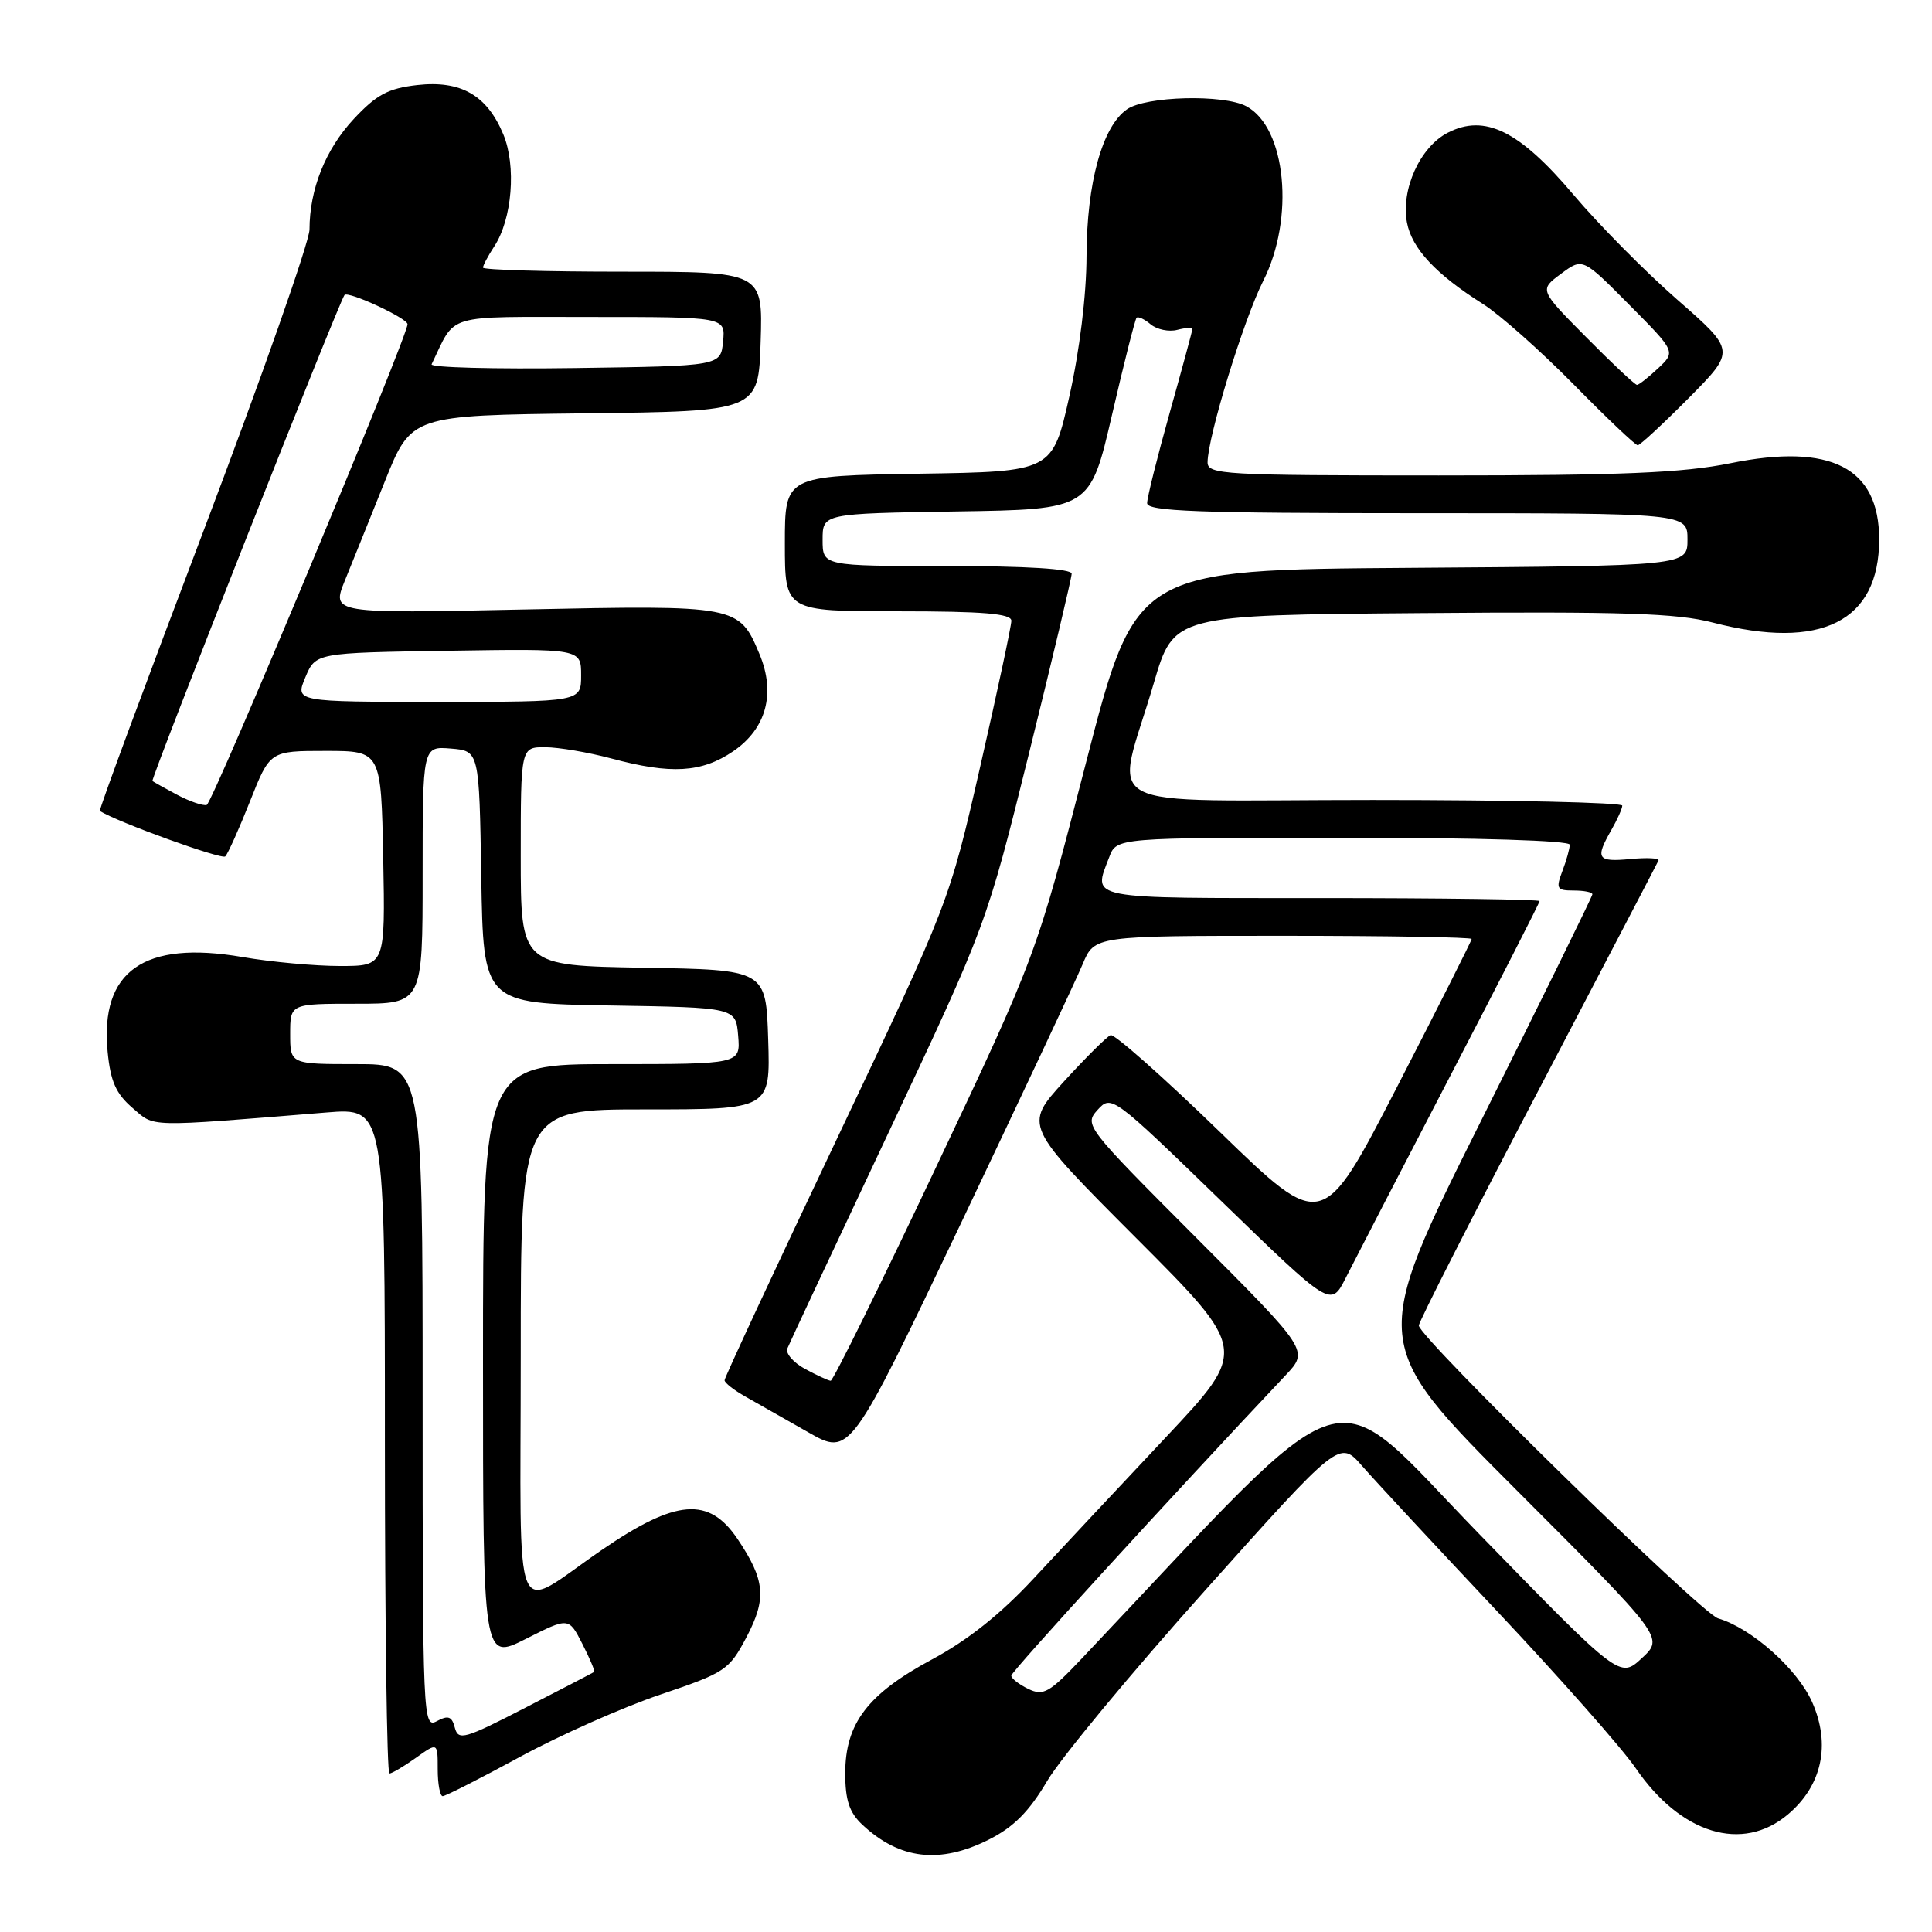 <?xml version="1.0" encoding="UTF-8" standalone="no"?>
<!DOCTYPE svg PUBLIC "-//W3C//DTD SVG 1.1//EN" "http://www.w3.org/Graphics/SVG/1.1/DTD/svg11.dtd" >
<svg xmlns="http://www.w3.org/2000/svg" xmlns:xlink="http://www.w3.org/1999/xlink" version="1.1" viewBox="0 0 256 256">
 <g >
 <path fill="currentColor"
d=" M 131.04 243.75 C 134.32 242.10 136.36 240.04 138.75 236.00 C 140.53 232.97 149.98 221.57 159.75 210.66 C 177.50 190.81 177.50 190.81 180.50 194.26 C 182.15 196.15 190.25 204.87 198.50 213.63 C 206.75 222.39 214.95 231.68 216.73 234.28 C 222.71 243.02 230.87 245.51 236.90 240.43 C 241.43 236.62 242.61 231.17 240.13 225.56 C 238.19 221.17 232.11 215.75 227.65 214.44 C 225.40 213.78 188.00 177.18 188.00 175.64 C 188.00 175.16 195.09 161.22 203.75 144.68 C 212.41 128.13 219.62 114.34 219.76 114.02 C 219.90 113.70 218.21 113.62 216.01 113.83 C 211.65 114.24 211.34 113.78 213.50 110.00 C 214.29 108.62 214.95 107.16 214.96 106.75 C 214.98 106.34 200.11 106.00 181.92 106.00 C 144.09 106.00 147.77 107.97 152.89 90.50 C 155.53 81.50 155.53 81.50 188.32 81.24 C 215.00 81.02 222.19 81.25 226.95 82.49 C 241.31 86.21 249.00 82.36 249.00 71.47 C 249.00 61.95 242.60 58.68 229.29 61.38 C 222.96 62.66 214.93 63.00 190.65 63.00 C 162.12 63.00 160.00 62.88 160.01 61.25 C 160.04 57.84 164.79 42.36 167.37 37.25 C 171.59 28.94 170.43 16.91 165.15 14.08 C 162.14 12.47 151.82 12.73 149.32 14.49 C 146.06 16.77 144.00 24.24 143.97 33.93 C 143.96 39.08 143.05 46.49 141.70 52.50 C 139.45 62.50 139.45 62.50 121.73 62.77 C 104.00 63.05 104.00 63.05 104.00 72.02 C 104.00 81.00 104.00 81.00 119.00 81.00 C 130.33 81.00 134.00 81.31 134.01 82.25 C 134.01 82.94 132.16 91.60 129.90 101.50 C 125.79 119.50 125.79 119.50 110.90 150.89 C 102.70 168.16 96.00 182.56 96.01 182.89 C 96.01 183.23 97.25 184.20 98.76 185.05 C 100.27 185.90 104.00 188.02 107.07 189.77 C 112.63 192.94 112.63 192.94 127.27 162.22 C 135.31 145.32 142.60 129.81 143.46 127.75 C 145.03 124.00 145.03 124.00 170.01 124.00 C 183.76 124.00 195.00 124.19 195.00 124.42 C 195.00 124.65 190.55 133.47 185.12 144.02 C 175.24 163.19 175.24 163.19 161.65 150.00 C 154.18 142.75 147.66 136.97 147.16 137.16 C 146.67 137.35 143.88 140.12 140.96 143.32 C 135.67 149.14 135.67 149.14 150.51 164.01 C 165.36 178.88 165.36 178.88 154.43 190.50 C 148.42 196.89 140.57 205.27 137.00 209.12 C 132.61 213.86 128.23 217.34 123.50 219.88 C 114.97 224.46 112.00 228.36 112.00 234.97 C 112.00 238.53 112.54 240.16 114.25 241.77 C 119.19 246.40 124.53 247.03 131.04 243.75 Z  M 68.91 232.79 C 74.18 229.93 82.55 226.21 87.50 224.54 C 96.11 221.63 96.60 221.31 98.91 216.94 C 101.61 211.82 101.39 209.37 97.74 203.94 C 93.94 198.28 89.60 198.62 79.75 205.37 C 67.67 213.63 69.00 216.82 69.00 179.54 C 69.00 147.00 69.00 147.00 85.54 147.00 C 102.08 147.00 102.08 147.00 101.79 137.75 C 101.50 128.50 101.50 128.50 85.25 128.23 C 69.00 127.95 69.00 127.95 69.00 113.48 C 69.00 99.00 69.00 99.00 72.25 99.01 C 74.04 99.02 77.97 99.69 81.00 100.50 C 88.92 102.63 92.97 102.39 97.15 99.55 C 101.54 96.56 102.81 91.87 100.64 86.68 C 97.93 80.20 97.73 80.17 69.40 80.76 C 43.92 81.30 43.92 81.30 45.71 76.90 C 46.69 74.48 49.08 68.57 51.00 63.77 C 54.50 55.04 54.50 55.04 77.50 54.77 C 100.50 54.50 100.50 54.50 100.79 45.25 C 101.08 36.00 101.08 36.00 82.54 36.00 C 72.34 36.00 64.00 35.76 64.00 35.46 C 64.00 35.17 64.67 33.90 65.49 32.65 C 67.87 29.03 68.43 21.98 66.69 17.80 C 64.52 12.60 61.06 10.62 55.27 11.27 C 51.43 11.71 49.90 12.53 46.87 15.77 C 43.13 19.79 41.02 25.06 41.01 30.42 C 41.00 32.03 34.69 49.98 26.98 70.31 C 19.26 90.65 13.07 107.36 13.23 107.46 C 15.55 108.93 29.39 113.94 29.85 113.48 C 30.20 113.13 31.67 109.85 33.13 106.17 C 35.77 99.50 35.77 99.50 43.14 99.50 C 50.50 99.50 50.50 99.50 50.78 113.75 C 51.05 128.00 51.05 128.00 45.05 128.00 C 41.74 128.00 35.92 127.47 32.11 126.81 C 19.06 124.57 13.23 128.67 14.26 139.36 C 14.64 143.28 15.36 144.91 17.54 146.79 C 20.58 149.40 19.07 149.37 43.25 147.41 C 51.00 146.78 51.00 146.78 51.00 190.89 C 51.00 215.15 51.27 235.00 51.60 235.00 C 51.92 235.00 53.50 234.07 55.10 232.93 C 58.00 230.86 58.00 230.86 58.00 234.43 C 58.00 236.39 58.30 238.00 58.66 238.00 C 59.02 238.00 63.64 235.66 68.91 232.79 Z  M 223.77 52.74 C 229.98 46.47 229.98 46.47 222.24 39.70 C 217.98 35.97 211.80 29.72 208.50 25.81 C 201.33 17.32 196.74 15.05 191.83 17.59 C 188.16 19.48 185.61 25.11 186.43 29.49 C 187.08 32.93 190.27 36.35 196.50 40.28 C 198.70 41.67 204.09 46.45 208.48 50.90 C 212.86 55.36 216.70 59.00 217.01 59.00 C 217.31 59.00 220.35 56.18 223.77 52.74 Z  M 136.25 223.79 C 135.01 223.19 134.00 222.40 134.00 222.03 C 134.00 221.50 155.02 198.48 170.35 182.23 C 173.43 178.96 173.43 178.96 158.52 164.02 C 143.83 149.30 143.64 149.06 145.44 147.06 C 147.26 145.06 147.42 145.17 161.81 159.13 C 176.34 173.22 176.34 173.22 178.30 169.36 C 179.37 167.24 185.59 155.22 192.12 142.65 C 198.66 130.08 204.00 119.62 204.00 119.40 C 204.00 119.18 190.95 119.00 175.00 119.00 C 143.56 119.00 144.82 119.24 146.98 113.57 C 147.95 111.00 147.95 111.00 177.98 111.00 C 195.93 111.00 208.00 111.38 208.00 111.93 C 208.00 112.45 207.56 114.02 207.02 115.43 C 206.14 117.76 206.28 118.00 208.52 118.00 C 209.89 118.00 211.00 118.22 211.00 118.50 C 211.00 118.77 204.37 132.27 196.26 148.49 C 181.52 178.00 181.52 178.00 201.00 197.50 C 220.48 217.00 220.48 217.00 217.56 219.71 C 214.64 222.42 214.64 222.42 195.97 203.23 C 175.45 182.14 180.40 180.60 143.41 219.69 C 139.03 224.32 138.26 224.76 136.25 223.79 Z  M 106.67 181.39 C 105.12 180.54 104.06 179.32 104.33 178.68 C 104.59 178.03 110.64 165.12 117.77 150.00 C 130.72 122.50 130.72 122.50 136.36 99.77 C 139.46 87.26 142.00 76.57 142.00 76.02 C 142.00 75.37 136.00 75.00 125.50 75.00 C 109.00 75.00 109.00 75.00 109.00 71.52 C 109.00 68.05 109.00 68.05 126.72 67.77 C 144.44 67.50 144.44 67.50 147.34 55.00 C 148.93 48.12 150.40 42.32 150.60 42.11 C 150.79 41.89 151.64 42.28 152.47 42.98 C 153.31 43.67 154.89 44.00 155.99 43.71 C 157.10 43.42 158.00 43.37 158.00 43.58 C 158.00 43.80 156.65 48.79 155.00 54.66 C 153.35 60.54 152.00 65.94 152.00 66.67 C 152.00 67.75 158.72 68.00 187.80 68.00 C 223.60 68.00 223.60 68.00 223.60 71.49 C 223.60 74.98 223.60 74.98 187.05 75.24 C 150.50 75.50 150.50 75.50 143.91 101.02 C 137.33 126.54 137.33 126.54 123.98 154.77 C 116.64 170.30 110.38 182.98 110.07 182.96 C 109.76 182.94 108.23 182.23 106.67 181.39 Z  M 60.27 228.94 C 59.88 227.43 59.40 227.25 57.89 228.06 C 56.05 229.04 56.00 227.90 56.00 185.04 C 56.00 141.00 56.00 141.00 47.23 141.00 C 38.45 141.00 38.45 141.00 38.45 137.00 C 38.45 133.00 38.45 133.00 47.23 133.00 C 56.00 133.00 56.00 133.00 56.00 115.94 C 56.00 98.88 56.00 98.88 59.75 99.19 C 63.50 99.50 63.50 99.50 63.77 116.23 C 64.05 132.95 64.05 132.95 80.77 133.23 C 97.50 133.50 97.50 133.50 97.81 137.25 C 98.12 141.00 98.12 141.00 81.06 141.00 C 64.00 141.00 64.00 141.00 64.00 180.52 C 64.00 220.03 64.00 220.03 69.68 217.16 C 75.36 214.29 75.36 214.29 77.17 217.83 C 78.16 219.77 78.86 221.44 78.73 221.54 C 78.61 221.63 74.51 223.76 69.63 226.27 C 61.55 230.44 60.73 230.67 60.27 228.94 Z  M 23.50 105.33 C 21.85 104.45 20.37 103.62 20.20 103.49 C 19.92 103.25 44.93 39.97 45.65 39.09 C 46.12 38.52 54.00 42.17 54.00 42.96 C 54.00 44.62 28.17 106.44 27.39 106.66 C 26.90 106.80 25.15 106.20 23.50 105.33 Z  M 40.46 89.75 C 41.83 86.50 41.83 86.50 59.41 86.23 C 77.00 85.95 77.00 85.95 77.00 89.48 C 77.00 93.00 77.00 93.00 58.05 93.00 C 39.10 93.00 39.10 93.00 40.46 89.75 Z  M 57.19 48.27 C 60.49 41.44 58.61 42.00 78.22 42.00 C 96.13 42.00 96.13 42.00 95.81 45.25 C 95.50 48.50 95.50 48.50 76.16 48.77 C 65.52 48.92 56.99 48.70 57.19 48.27 Z  M 210.20 44.70 C 203.96 38.41 203.96 38.41 206.84 36.28 C 209.71 34.15 209.71 34.15 215.88 40.38 C 222.05 46.60 222.05 46.60 219.71 48.80 C 218.42 50.01 217.16 51.00 216.91 51.00 C 216.65 51.00 213.63 48.17 210.20 44.70 Z "/>
</g>
</svg>